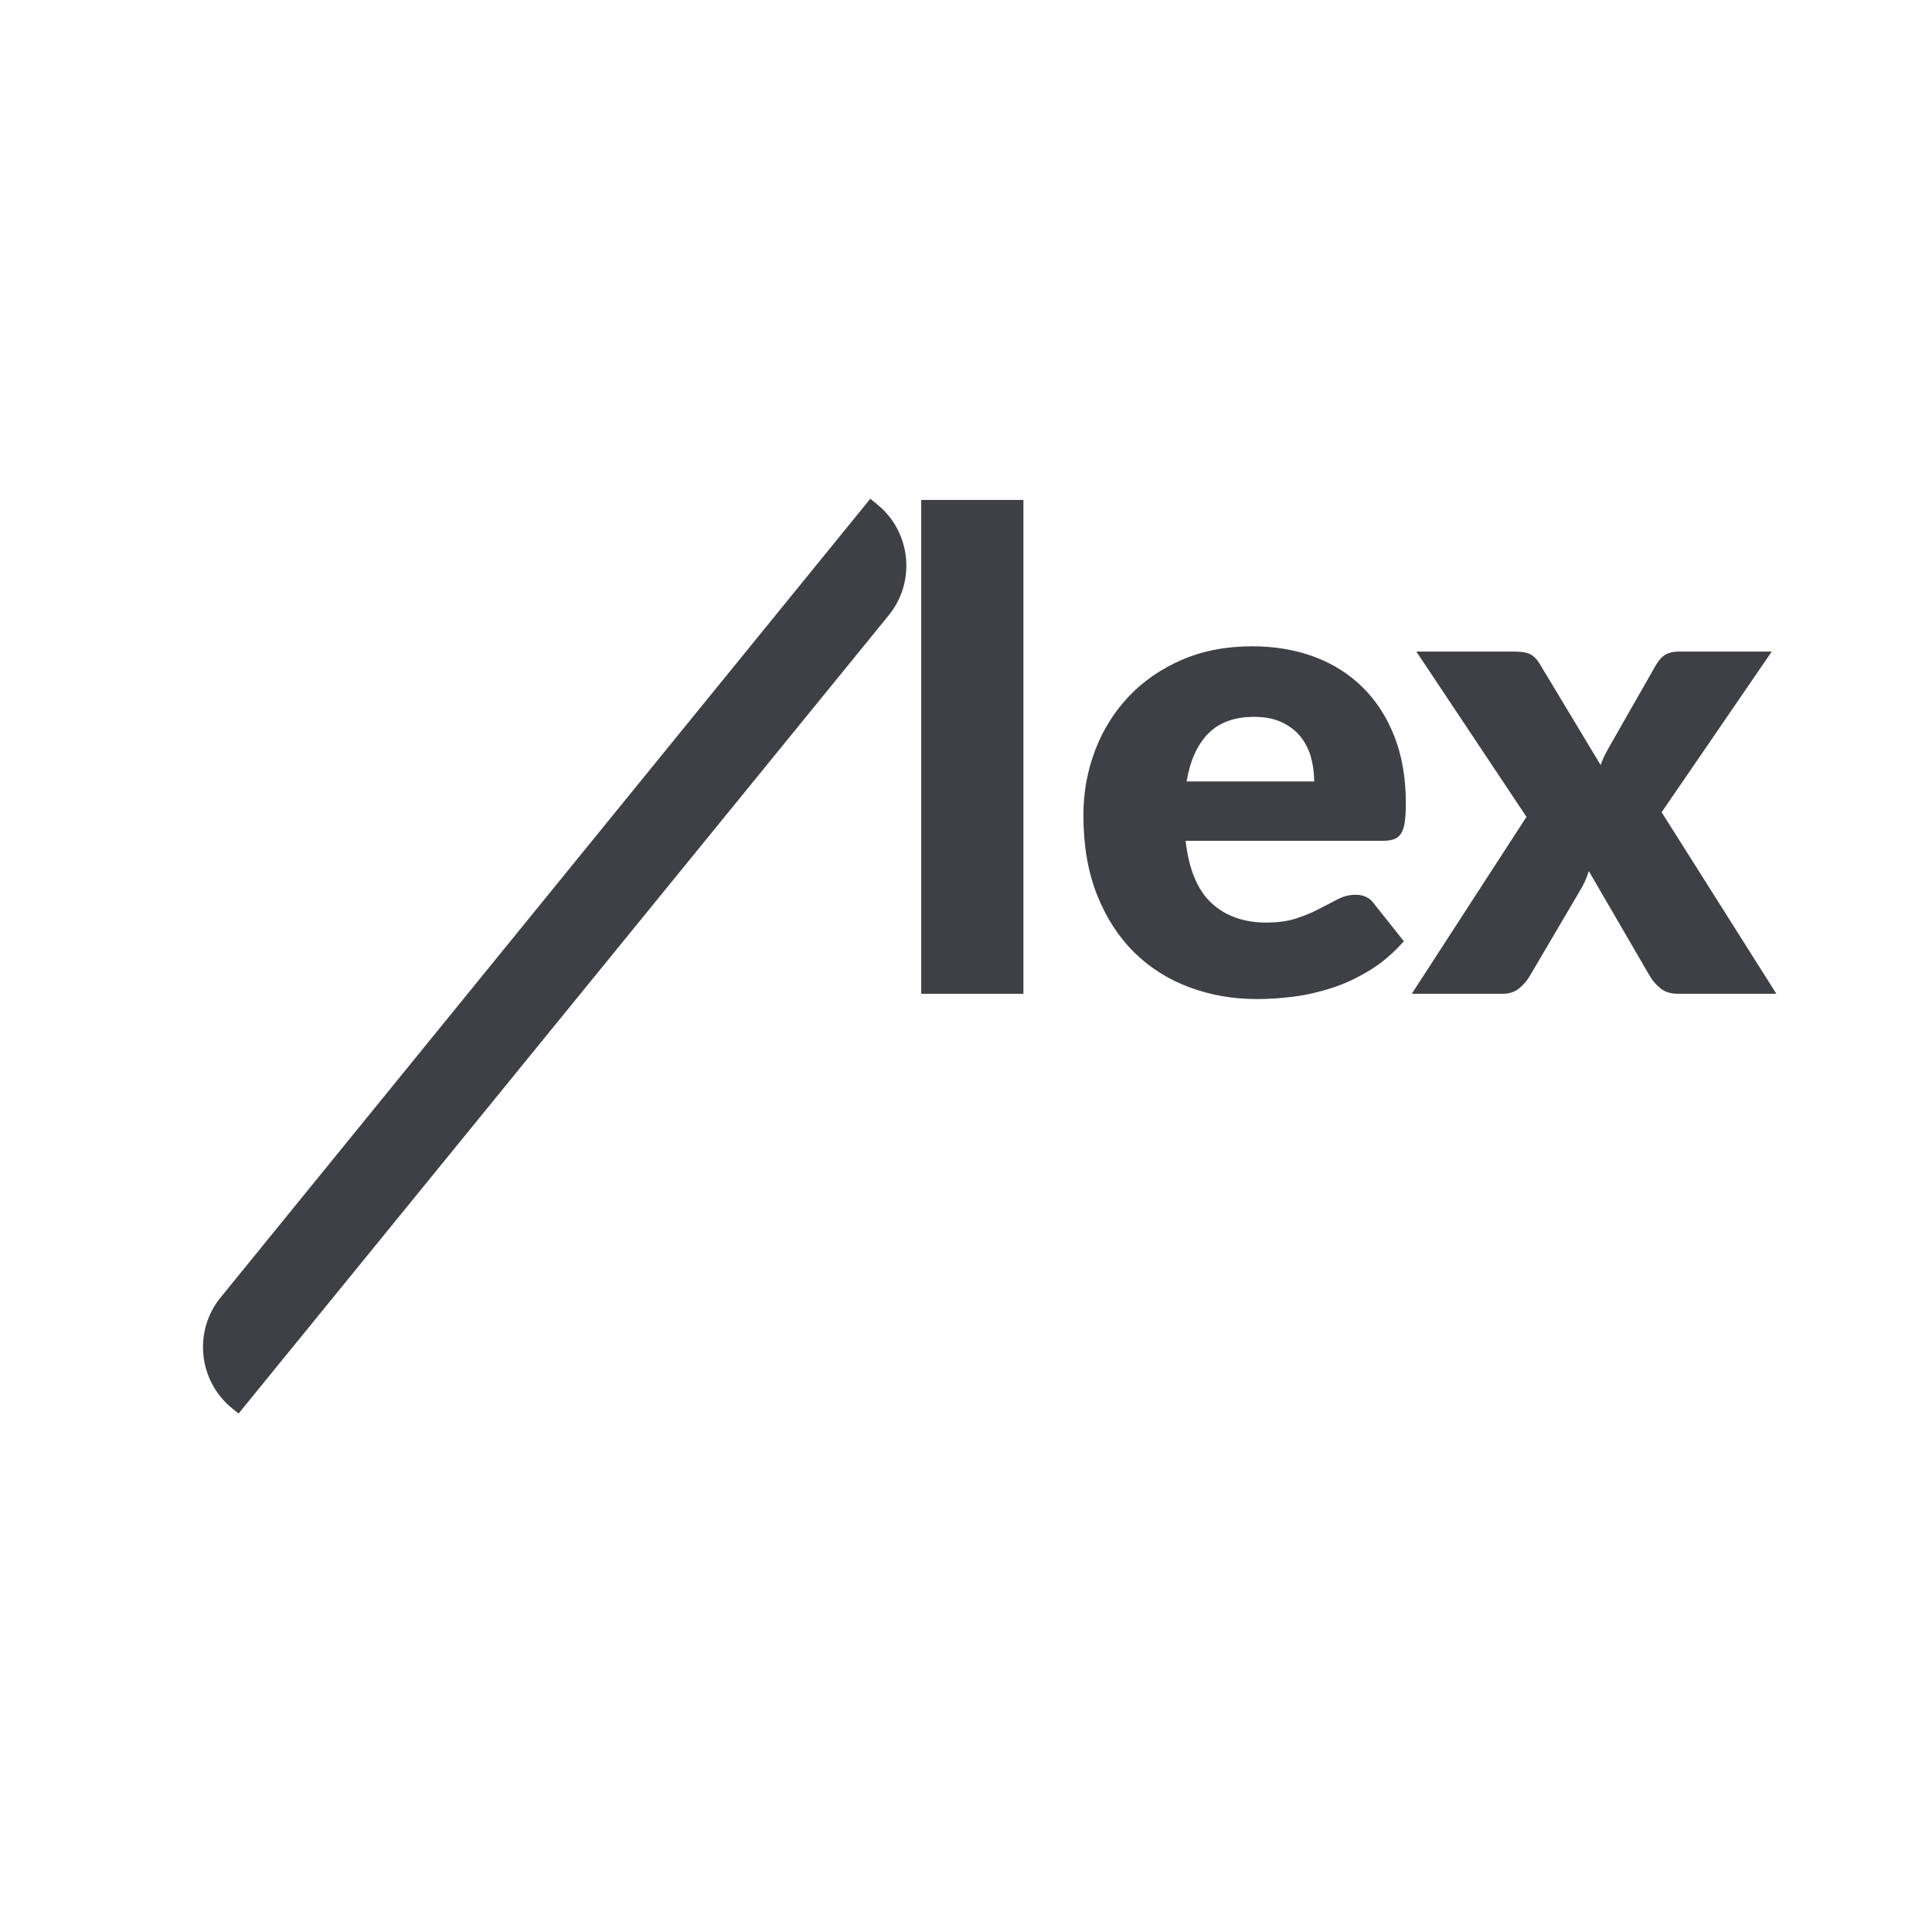 <?xml version="1.0" encoding="UTF-8"?>
<!DOCTYPE svg PUBLIC "-//W3C//DTD SVG 1.1//EN" "http://www.w3.org/Graphics/SVG/1.1/DTD/svg11.dtd">
<!-- Creator: CorelDRAW 2021.5 -->
<svg xmlns="http://www.w3.org/2000/svg" xml:space="preserve" width="9.843in" height="9.843in" version="1.1" style="shape-rendering:geometricPrecision; text-rendering:geometricPrecision; image-rendering:optimizeQuality; fill-rule:evenodd; clip-rule:evenodd"
viewBox="0 0 9842.52 9842.52"
 xmlns:xlink="http://www.w3.org/1999/xlink"
 xmlns:xodm="http://www.corel.com/coreldraw/odm/2003">
 <defs>
  <style type="text/css">
   <![CDATA[
    .fil0 {fill:#3F3F46;fill-rule:nonzero}
   ]]>
  </style>
 </defs>
 <g id="Layer_x0020_1">
  <polygon class="fil0" points="5213.72,2546.91 5213.72,5062.78 4693.08,5062.78 4693.08,2546.91 "/>
  <path id="_1" class="fil0" d="M6379.28 3292.6c115.32,0 221.13,17.92 316.86,53.74 95.73,35.83 178.02,87.89 246.88,156.19 68.86,68.3 122.6,151.71 161.23,250.8 38.63,99.09 57.67,211.61 57.67,337.02 0,39.19 -1.68,71.09 -5.04,95.73 -3.36,24.63 -9.52,44.23 -18.48,58.78 -8.96,14.56 -20.71,24.63 -35.83,30.23 -15.11,5.6 -34.71,8.4 -58.22,8.4l-1004.33 0c16.8,146.11 61.02,251.92 132.68,317.98 71.66,65.5 164.03,98.53 277.11,98.53 60.46,0 112.53,-7.28 156.19,-21.83 43.67,-14.56 82.85,-30.79 117,-49.26 34.15,-17.91 65.5,-34.15 94.05,-48.7 28.55,-14.56 58.22,-21.83 89.57,-21.83 41.43,0 72.78,15.68 94.05,46.47l151.15 190.34c-53.74,60.46 -111.41,110.29 -173.55,147.8 -62.14,38.07 -125.96,68.3 -191.46,89.57 -65.5,21.28 -131,36.39 -196.5,44.79 -65.5,8.4 -128.2,12.31 -187.54,12.31 -122.04,0 -236.25,-20.15 -343.17,-59.9 -106.93,-39.74 -200.42,-98.53 -280.47,-176.9 -80.06,-78.94 -143.32,-176.35 -189.78,-292.79 -46.46,-116.44 -69.98,-251.92 -69.98,-406.99 0,-116.44 20.15,-226.73 59.9,-330.86 39.74,-104.13 96.85,-195.38 171.31,-274.31 74.46,-78.38 164.59,-140.52 270.39,-186.43 105.81,-45.91 225.05,-68.86 358.29,-68.86zm10.07 359.41c-99.65,0 -177.46,27.99 -233.45,84.54 -55.98,56.54 -92.93,138.28 -110.84,244.64l649.96 0c0,-41.43 -5.04,-81.73 -15.67,-120.92 -10.64,-39.19 -27.99,-74.46 -52.07,-105.25 -24.07,-30.79 -55.98,-55.42 -95.17,-74.46 -39.19,-19.04 -86.77,-28.55 -142.76,-28.55z"/>
  <path id="_2" class="fil0" d="M7776.6 4161.45l-560.94 -841.98 500.48 0c36.95,0 64.38,5.04 81.74,14.56 17.35,9.52 32.47,25.19 45.91,47.58l310.7 516.16c6.72,-20.15 15.11,-39.75 25.19,-58.78 10.07,-19.04 21.27,-39.19 33.59,-60.46l221.69 -388.52c14.56,-25.75 30.79,-43.67 48.7,-54.3 17.91,-10.63 39.75,-16.23 65.5,-16.23l476.97 0 -560.95 818.46 584.46 924.83 -500.48 0c-36.95,0 -66.62,-8.96 -89.01,-26.87 -22.39,-17.92 -40.87,-39.19 -55.43,-63.82l-310.7 -534.63c-5.6,19.04 -12.32,36.95 -20.16,53.74 -7.83,16.8 -16.23,32.47 -25.19,47.02l-255.28 433.87c-13.43,23.51 -31.35,44.23 -53.74,62.7 -22.39,18.48 -50.38,27.99 -83.97,27.99l-463.54 0 584.46 -901.32z"/>
  <path class="fil0" d="M1215.36 7201.34l-33.41 -27.16c-171.43,-139.37 -197.54,-392.91 -58.11,-564.3l3309.85 -4068.89 35.88 29.15c171.52,139.43 197.54,393.13 57.95,564.52l-3312.16 4066.67z"/>
 </g>
</svg>
